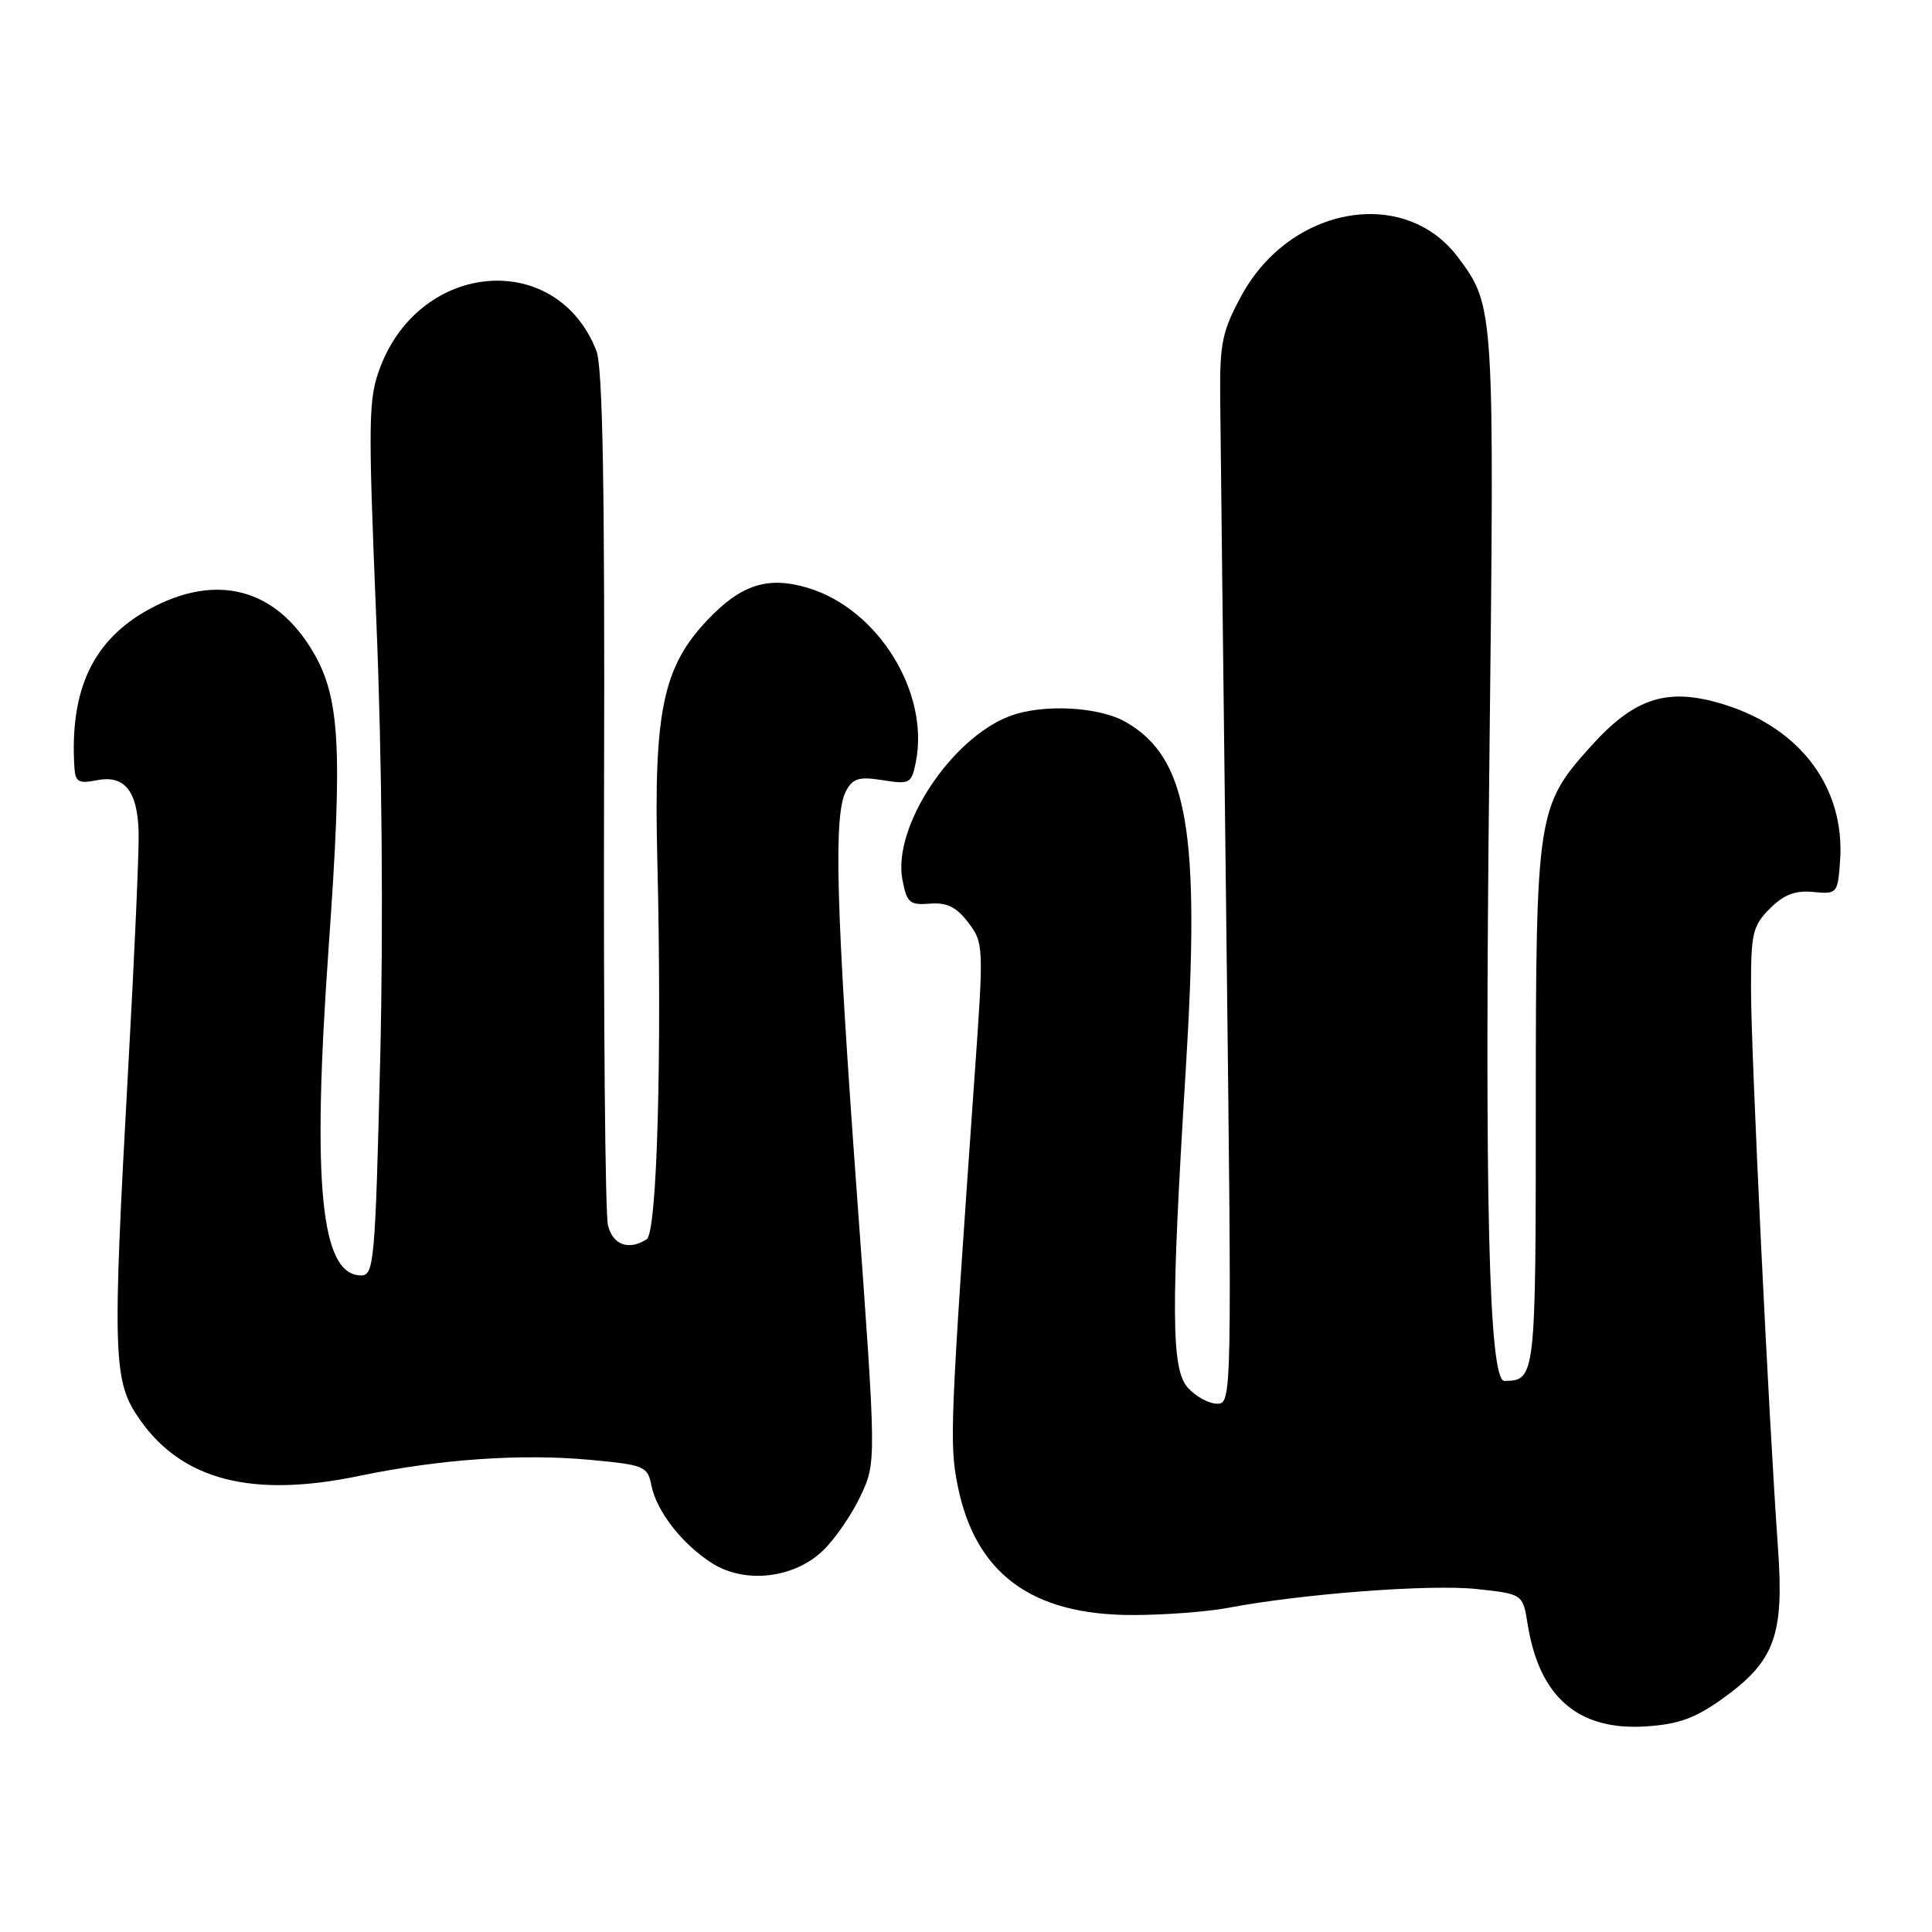 <?xml version="1.0" encoding="UTF-8" standalone="no"?>
<!DOCTYPE svg PUBLIC "-//W3C//DTD SVG 1.1//EN" "http://www.w3.org/Graphics/SVG/1.1/DTD/svg11.dtd" >
<svg xmlns="http://www.w3.org/2000/svg" xmlns:xlink="http://www.w3.org/1999/xlink" version="1.1" viewBox="0 0 256 256">
 <g >
 <path fill="currentColor"
d=" M 228.26 225.07 C 235.17 220.11 236.42 216.69 235.59 205.07 C 234.37 188.00 232.03 139.73 232.02 131.20 C 232.00 123.66 232.23 122.68 234.52 120.39 C 236.38 118.53 237.88 117.96 240.27 118.19 C 243.43 118.49 243.51 118.41 243.82 114.07 C 244.50 104.48 238.68 96.58 228.58 93.39 C 221.03 91.01 216.65 92.37 210.77 98.92 C 203.67 106.81 203.51 107.87 203.50 146.79 C 203.50 182.57 203.46 182.93 199.35 182.98 C 197.27 183.01 196.69 159.16 197.35 100.89 C 198.03 40.70 198.03 40.60 193.23 34.14 C 186.15 24.62 170.98 27.27 164.50 39.17 C 161.96 43.84 161.62 45.48 161.68 52.50 C 161.72 56.90 162.09 88.74 162.50 123.25 C 163.24 185.27 163.23 186.00 161.28 186.00 C 160.20 186.00 158.45 185.05 157.40 183.89 C 155.19 181.43 155.14 173.85 157.12 141.71 C 159.07 110.11 157.41 100.47 149.24 95.71 C 145.66 93.62 138.16 93.23 133.77 94.90 C 126.00 97.85 118.27 109.61 119.57 116.52 C 120.15 119.63 120.52 119.95 123.22 119.74 C 125.48 119.56 126.73 120.18 128.30 122.24 C 130.34 124.93 130.36 125.35 129.16 142.24 C 125.89 188.71 125.78 191.29 126.90 196.87 C 129.24 208.50 136.67 214.00 150.06 214.00 C 154.28 214.00 160.00 213.57 162.77 213.04 C 172.58 211.18 189.52 209.90 195.61 210.55 C 201.78 211.21 201.78 211.21 202.42 215.21 C 203.96 224.87 209.11 229.33 218.06 228.76 C 222.42 228.48 224.61 227.68 228.26 225.07 Z  M 109.04 205.47 C 110.62 203.95 112.87 200.69 114.03 198.22 C 116.13 193.74 116.13 193.74 113.57 158.56 C 110.76 120.07 110.43 107.94 112.10 104.82 C 113.01 103.12 113.83 102.88 116.97 103.38 C 120.55 103.95 120.78 103.83 121.35 100.99 C 123.20 91.75 116.34 80.68 107.05 77.90 C 101.77 76.31 98.23 77.44 93.80 82.09 C 87.84 88.35 86.61 94.21 87.10 114.00 C 87.73 139.87 87.07 163.33 85.69 164.21 C 83.31 165.73 81.21 164.97 80.56 162.37 C 80.19 160.92 79.96 134.93 80.04 104.62 C 80.15 64.79 79.87 48.67 79.03 46.50 C 73.84 33.12 55.81 34.46 50.40 48.62 C 48.80 52.81 48.76 55.33 49.87 82.33 C 50.62 100.52 50.81 122.32 50.38 140.25 C 49.73 167.12 49.56 169.00 47.86 169.00 C 42.49 169.00 41.31 157.04 43.55 125.50 C 45.42 99.22 45.07 92.50 41.51 86.42 C 36.53 77.94 28.69 75.87 19.81 80.70 C 12.33 84.77 9.21 91.37 9.86 101.72 C 9.98 103.61 10.43 103.86 12.81 103.39 C 16.49 102.65 18.22 104.79 18.37 110.25 C 18.44 112.59 17.82 126.65 16.99 141.50 C 14.86 180.05 14.96 183.07 18.58 188.18 C 24.21 196.16 33.44 198.51 47.58 195.57 C 58.29 193.34 69.10 192.59 78.21 193.44 C 85.41 194.11 85.81 194.28 86.32 196.85 C 87.01 200.29 90.45 204.68 94.41 207.17 C 98.75 209.89 105.20 209.14 109.04 205.47 Z "/>
</g>
</svg>